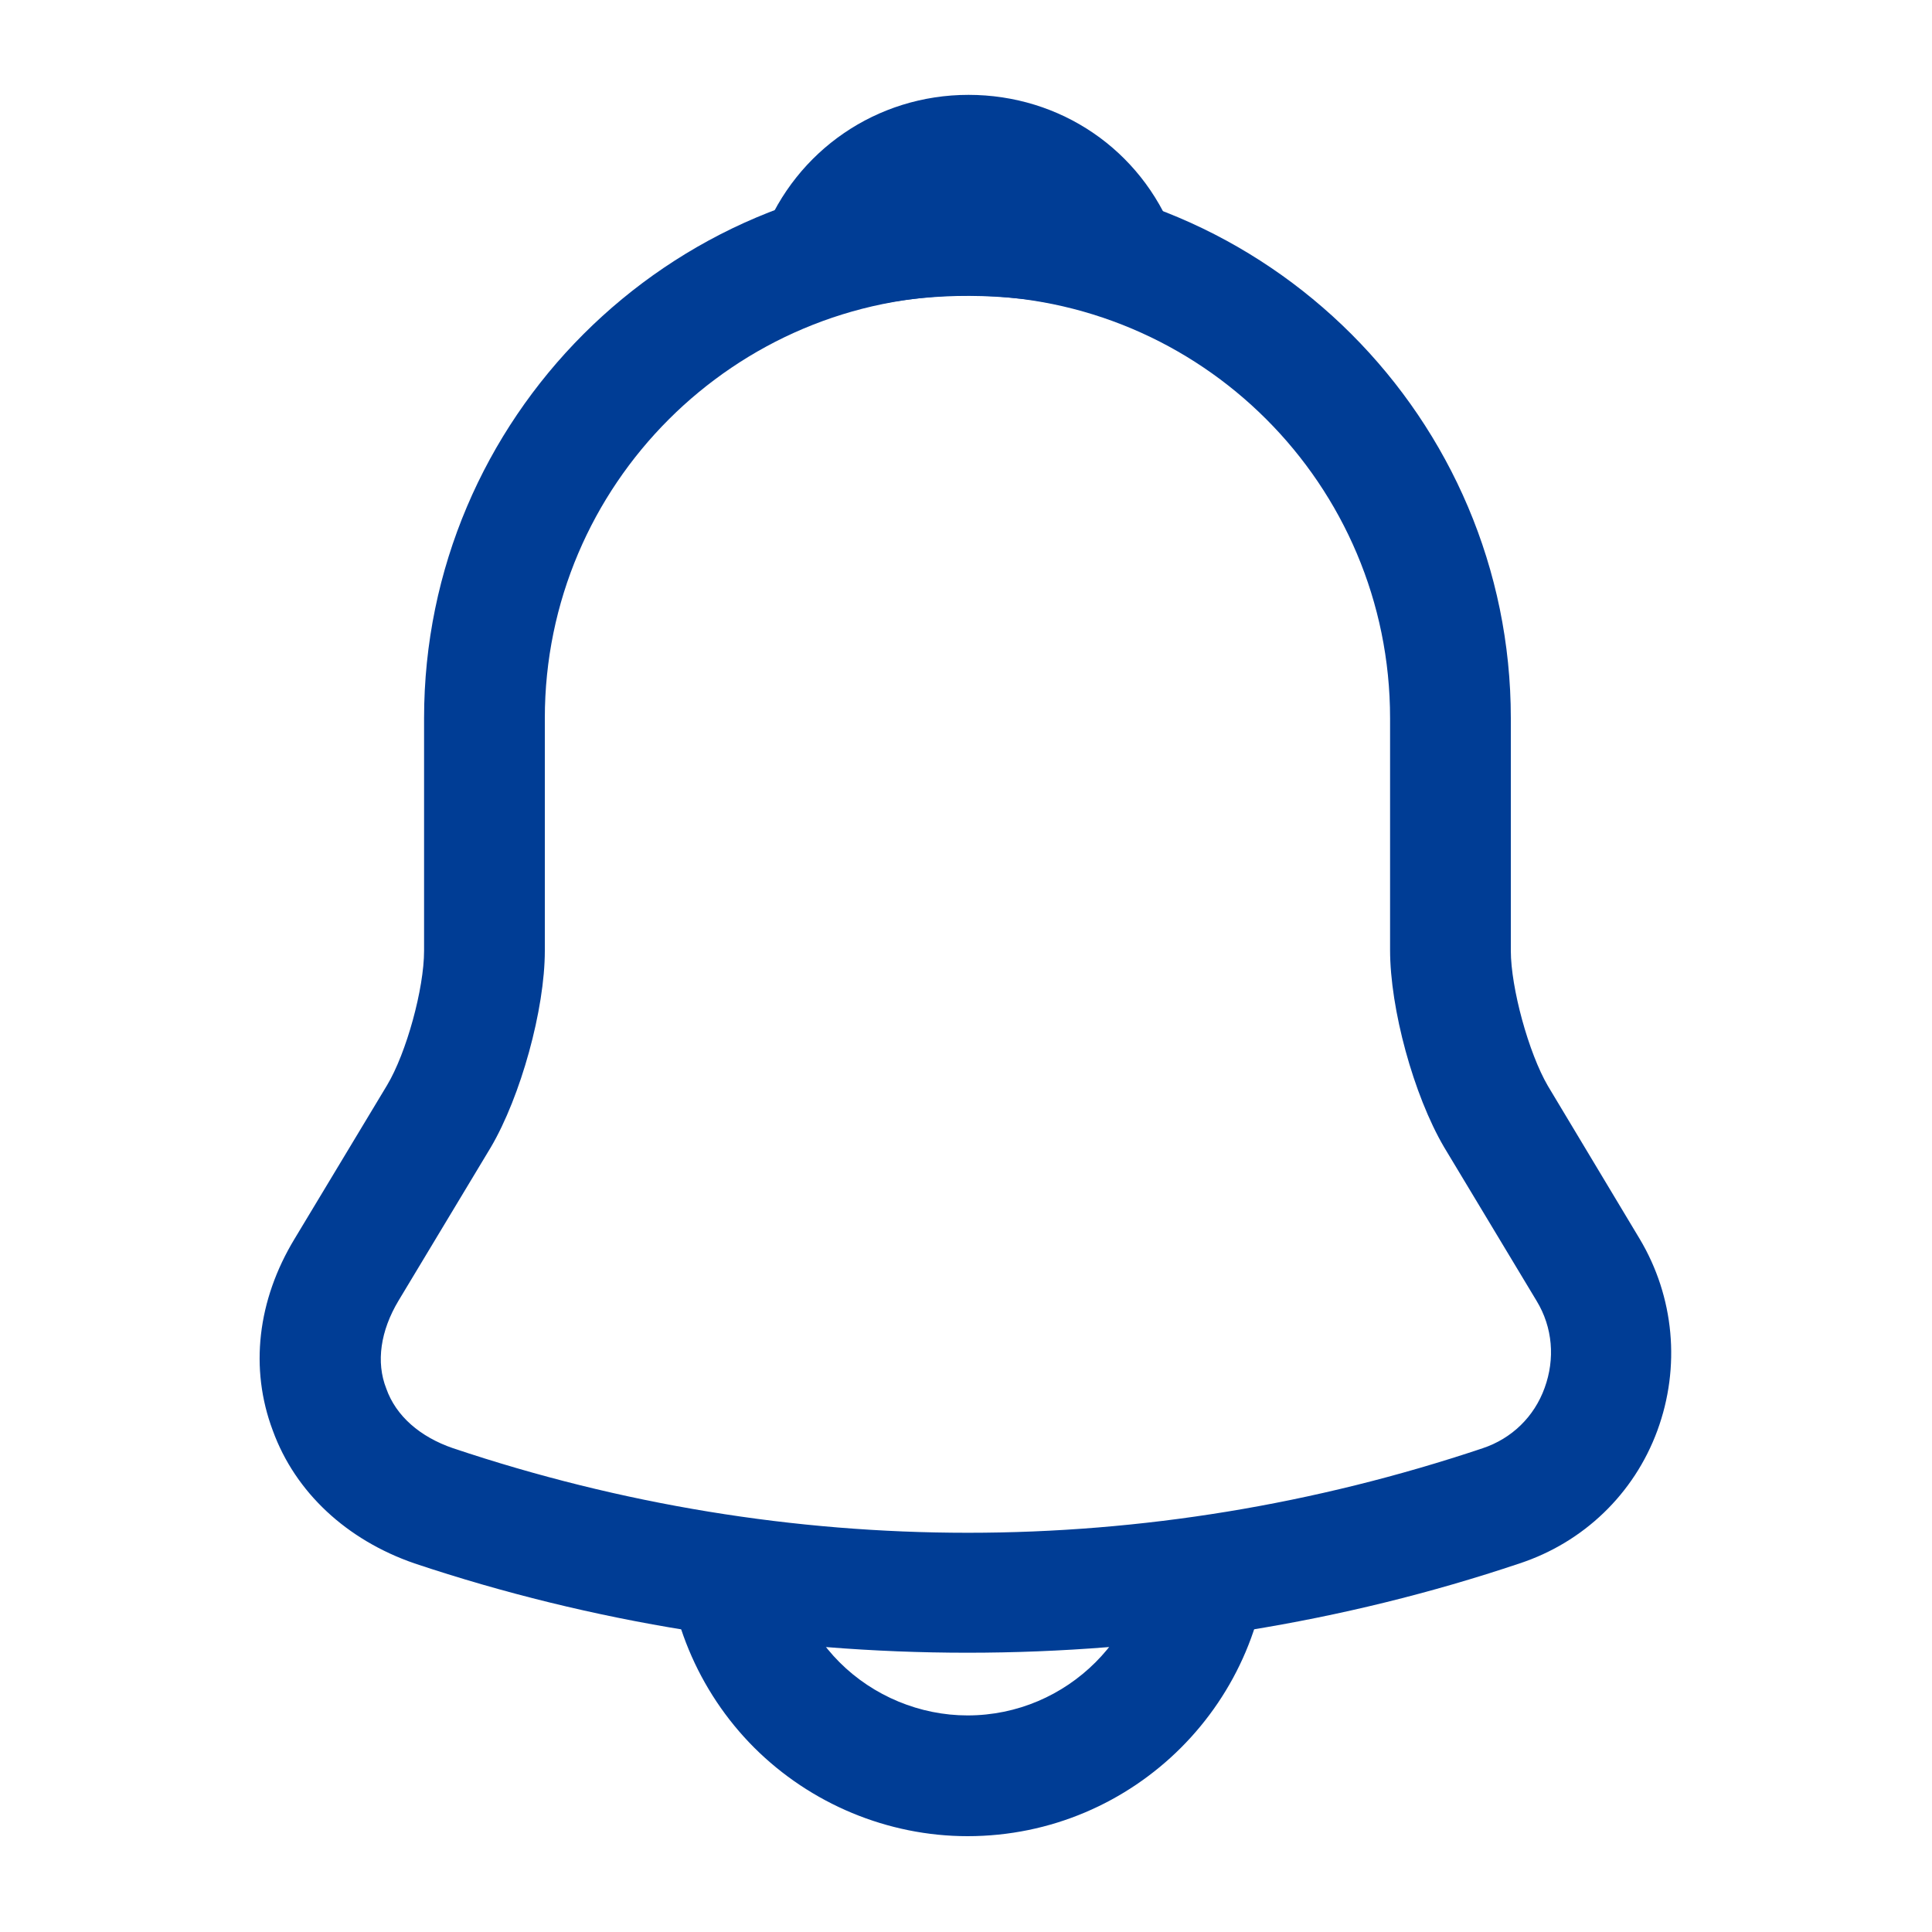 <svg width="20" height="20" viewBox="0 0 20 20" fill="none" xmlns="http://www.w3.org/2000/svg">
<path d="M10.015 17.109C8.074 17.109 6.132 16.8 4.29 16.184C3.59 15.942 3.057 15.45 2.824 14.809C2.582 14.167 2.665 13.459 3.049 12.825L4.007 11.234C4.207 10.9 4.39 10.234 4.39 9.842V7.434C4.39 4.334 6.915 1.809 10.015 1.809C13.115 1.809 15.64 4.334 15.64 7.434V9.842C15.64 10.225 15.824 10.9 16.024 11.242L16.974 12.825C17.332 13.425 17.399 14.15 17.157 14.809C16.915 15.467 16.39 15.967 15.732 16.184C13.899 16.8 11.957 17.109 10.015 17.109ZM10.015 3.059C7.607 3.059 5.64 5.017 5.64 7.434V9.842C5.64 10.45 5.39 11.35 5.082 11.875L4.124 13.467C3.94 13.775 3.89 14.1 3.999 14.375C4.099 14.659 4.349 14.875 4.69 14.992C8.174 16.159 11.865 16.159 15.349 14.992C15.649 14.892 15.882 14.667 15.99 14.367C16.099 14.067 16.074 13.742 15.907 13.467L14.949 11.875C14.632 11.334 14.39 10.442 14.39 9.834V7.434C14.39 5.017 12.432 3.059 10.015 3.059Z" fill="#003D95"/>
<path d="M11.568 3.282C11.509 3.282 11.451 3.274 11.393 3.257C11.151 3.191 10.918 3.141 10.693 3.107C9.984 3.016 9.301 3.066 8.659 3.257C8.426 3.332 8.176 3.257 8.018 3.082C7.859 2.907 7.809 2.657 7.901 2.432C8.243 1.557 9.076 0.982 10.026 0.982C10.976 0.982 11.809 1.549 12.151 2.432C12.235 2.657 12.193 2.907 12.034 3.082C11.909 3.216 11.735 3.282 11.568 3.282Z" fill="#003D95"/>
<path d="M10.016 19.008C9.191 19.008 8.391 18.674 7.807 18.091C7.224 17.508 6.891 16.708 6.891 15.883H8.141C8.141 16.375 8.341 16.858 8.691 17.208C9.041 17.558 9.524 17.758 10.016 17.758C11.049 17.758 11.891 16.916 11.891 15.883H13.141C13.141 17.608 11.741 19.008 10.016 19.008Z" fill="#003D95"/>
</svg>
